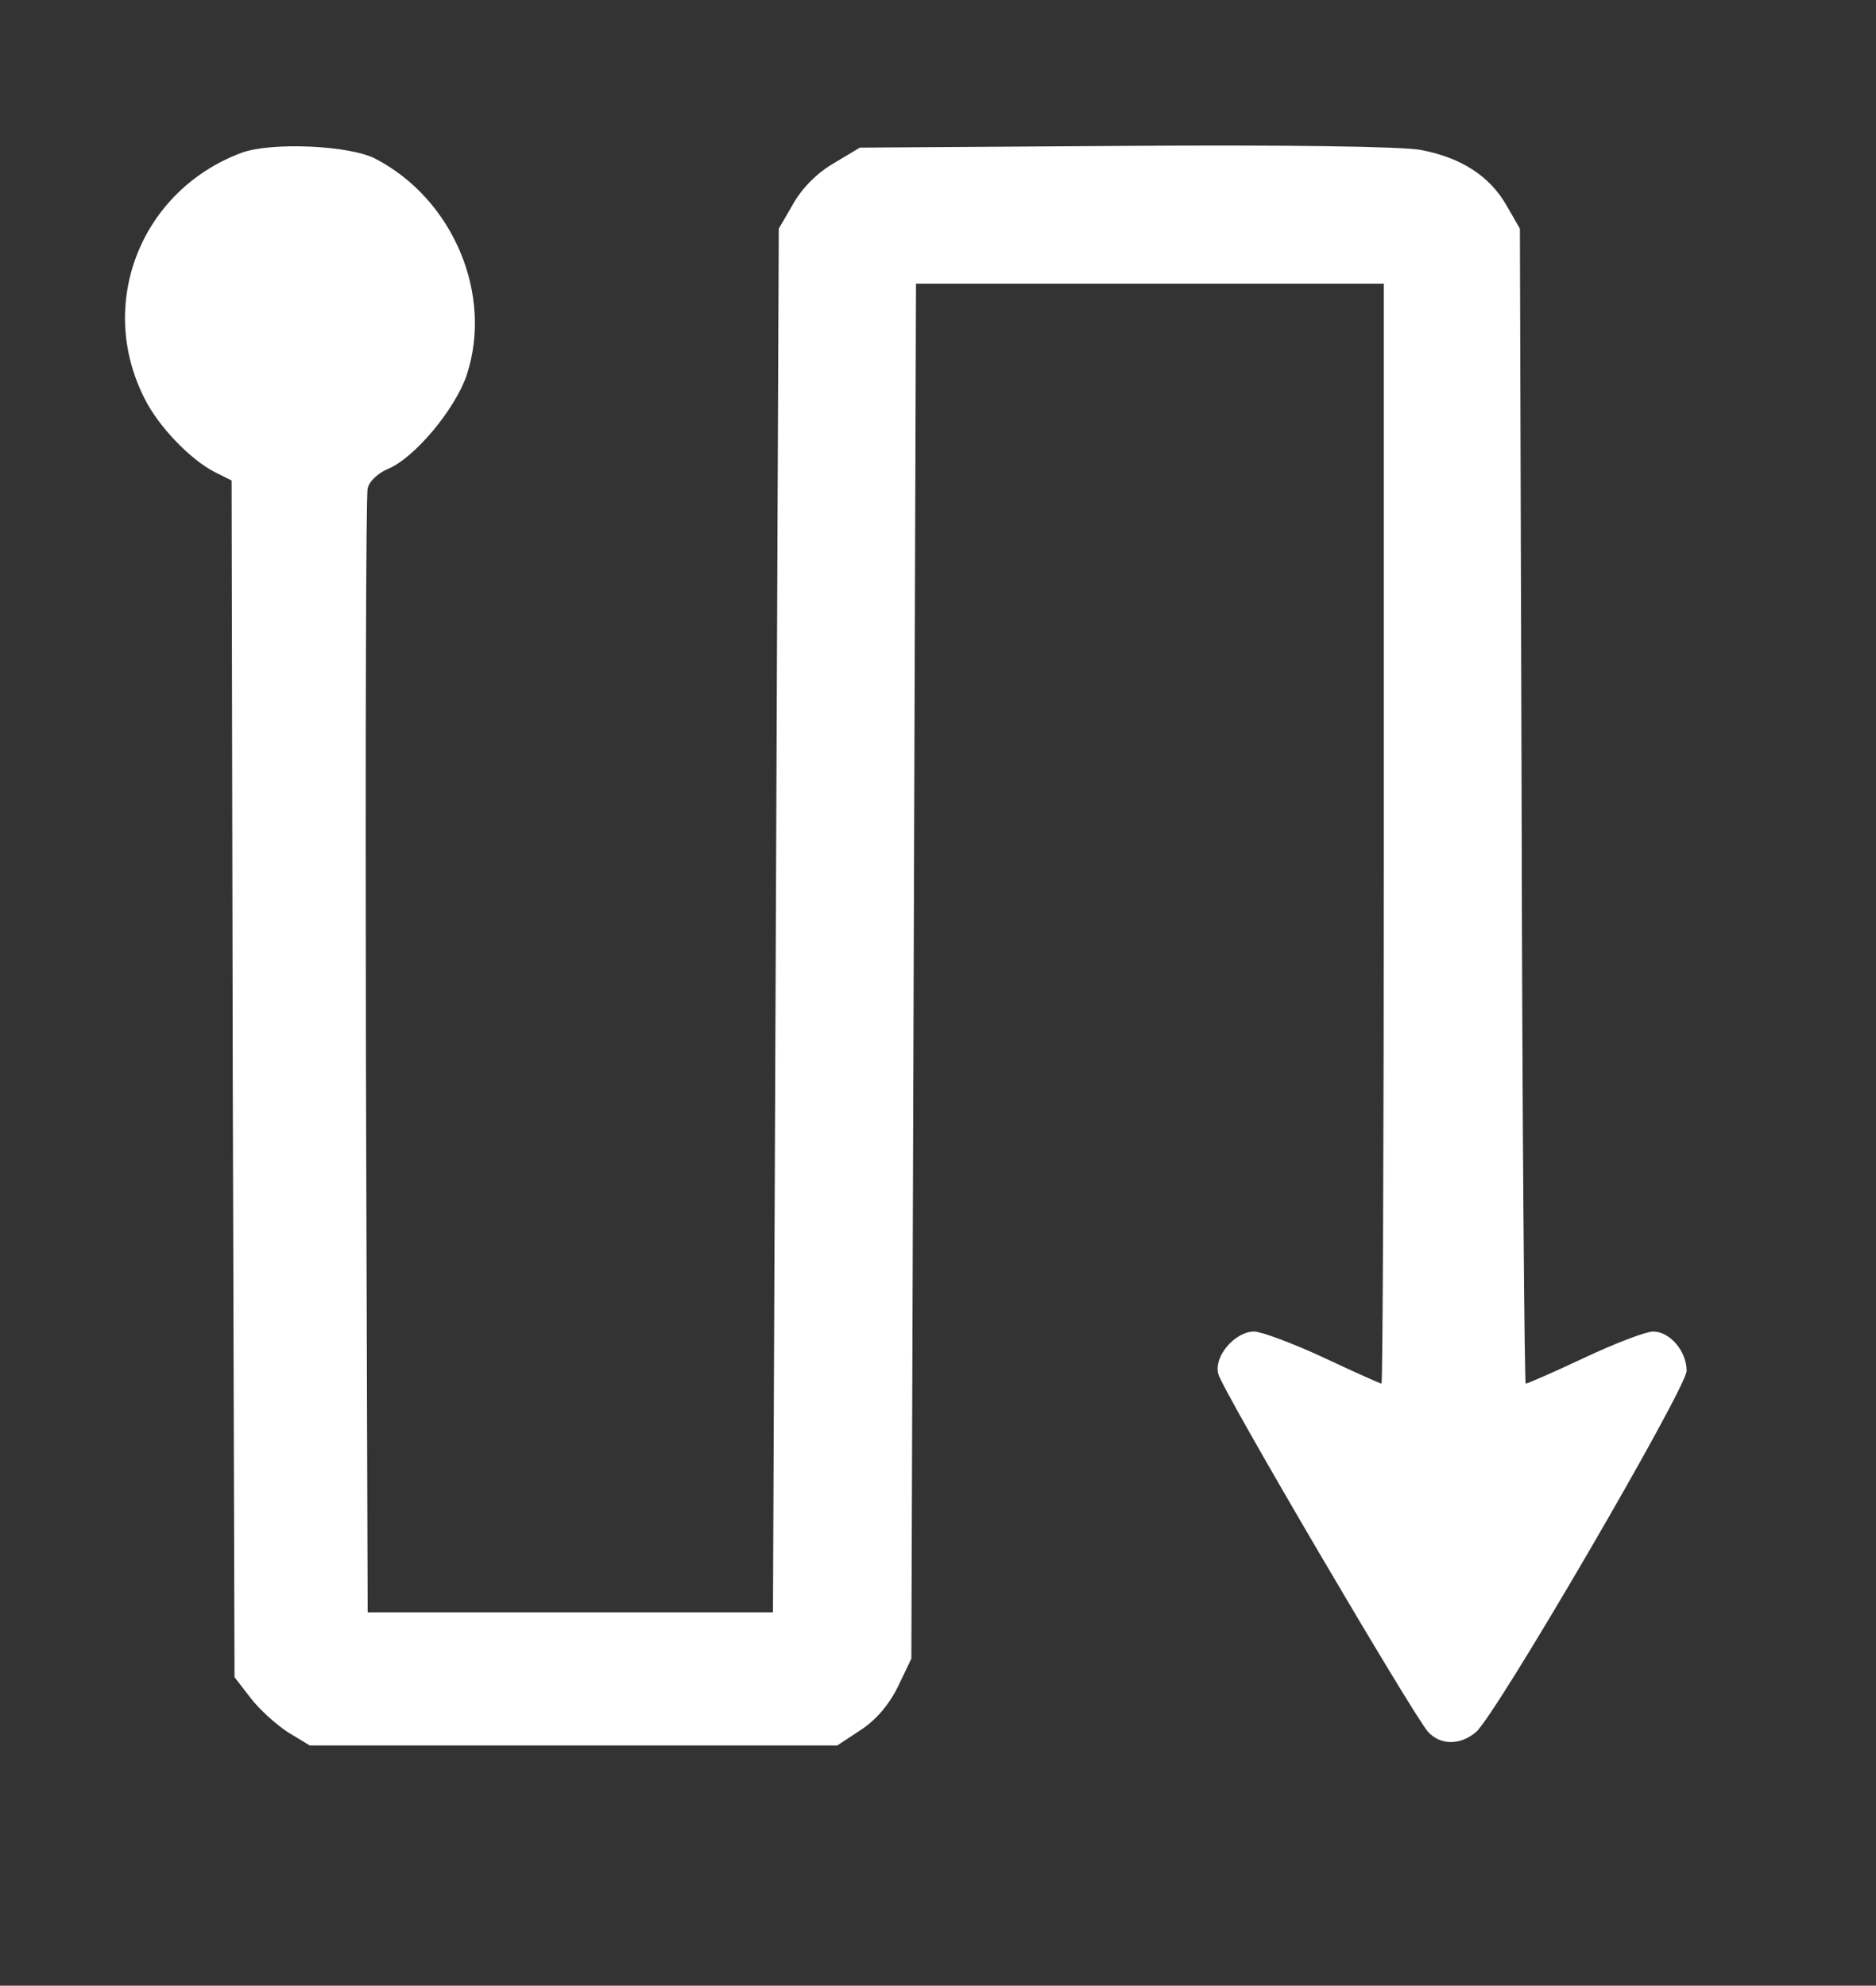 <svg xmlns="http://www.w3.org/2000/svg" width="432" height="457.333" preserveAspectRatio="xMidYMid meet" version="1.0" viewBox="0 0 324 343"><rect x="0" y="0" width="324" height="343" fill="#333333" stroke="none"/><g fill="#FFF" stroke="none"><path d="M417 3166 c-174 -65 -251 -261 -167 -425 24 -48 78 -104 120 -126 l30 -15 2 -1033 3 -1034 27 -35 c15 -20 45 -47 65 -60 l38 -23 456 0 455 0 41 27 c26 17 49 44 64 75 l23 48 4 1188 4 1187 404 0 404 0 0 -950 c0 -522 -2 -950 -4 -950 -2 0 -47 20 -100 45 -54 25 -108 45 -120 45 -33 0 -70 -43 -62 -73 6 -27 337 -590 362 -618 21 -24 56 -24 83 -1 34 28 363 593 364 624 0 34 -29 68 -58 68 -12 0 -65 -20 -118 -45 -53 -25 -99 -45 -102 -45 -2 0 -6 449 -7 998 l-3 997 -23 40 c-29 51 -79 83 -148 96 -33 6 -232 9 -512 7 l-457 -3 -45 -27 c-28 -16 -55 -43 -70 -70 l-25 -43 -5 -1195 -5 -1195 -350 0 -350 0 -3 960 c-1 528 0 970 3 981 2 12 18 27 35 34 46 19 116 103 136 162 46 139 -23 304 -158 374 -44 23 -180 29 -231 10z" transform="translate(0,343) scale(0.1,-0.1)"/></g></svg>